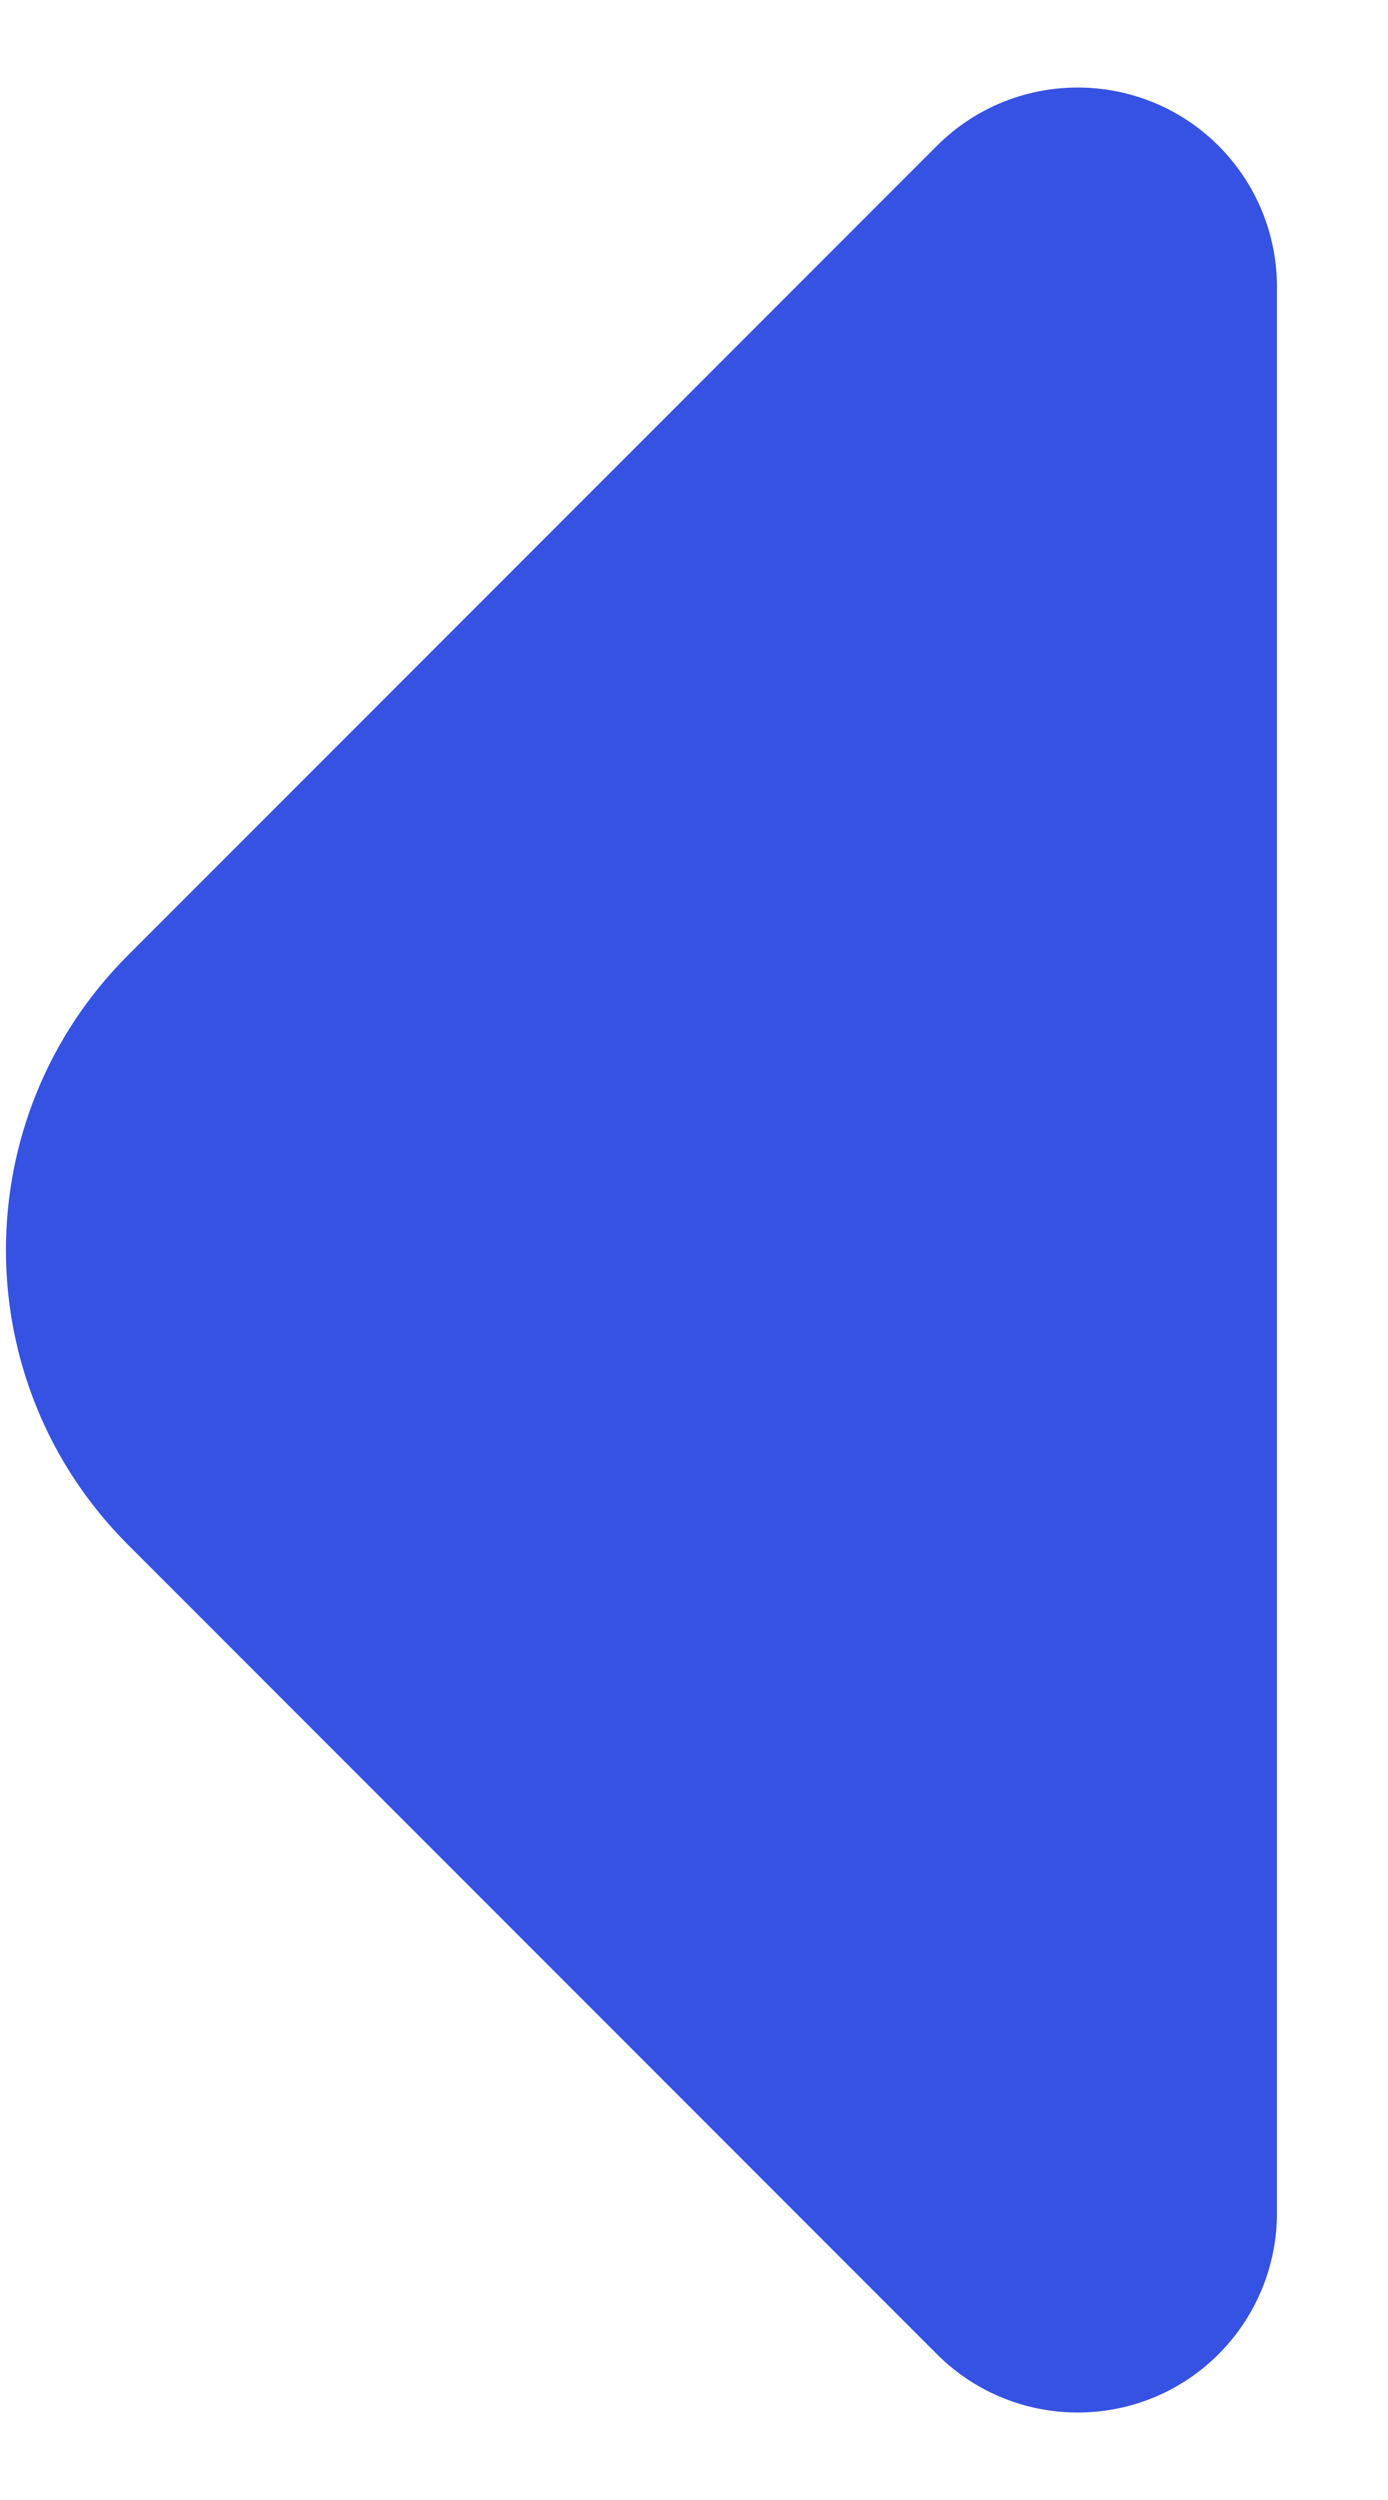 <svg width="10" height="18" viewBox="0 0 10 18" fill="none" xmlns="http://www.w3.org/2000/svg">
<path d="M6.749 16.949C7.324 17.524 8.26 17.508 8.814 16.914C9.062 16.648 9.2 16.298 9.2 15.934L9.2 9L9.2 2.066C9.2 1.702 9.062 1.352 8.814 1.086C8.26 0.493 7.324 0.476 6.749 1.051L0.921 6.879C-0.25 8.05 -0.25 9.95 0.921 11.121L6.749 16.949Z" fill="#3652E3"/>
</svg>

